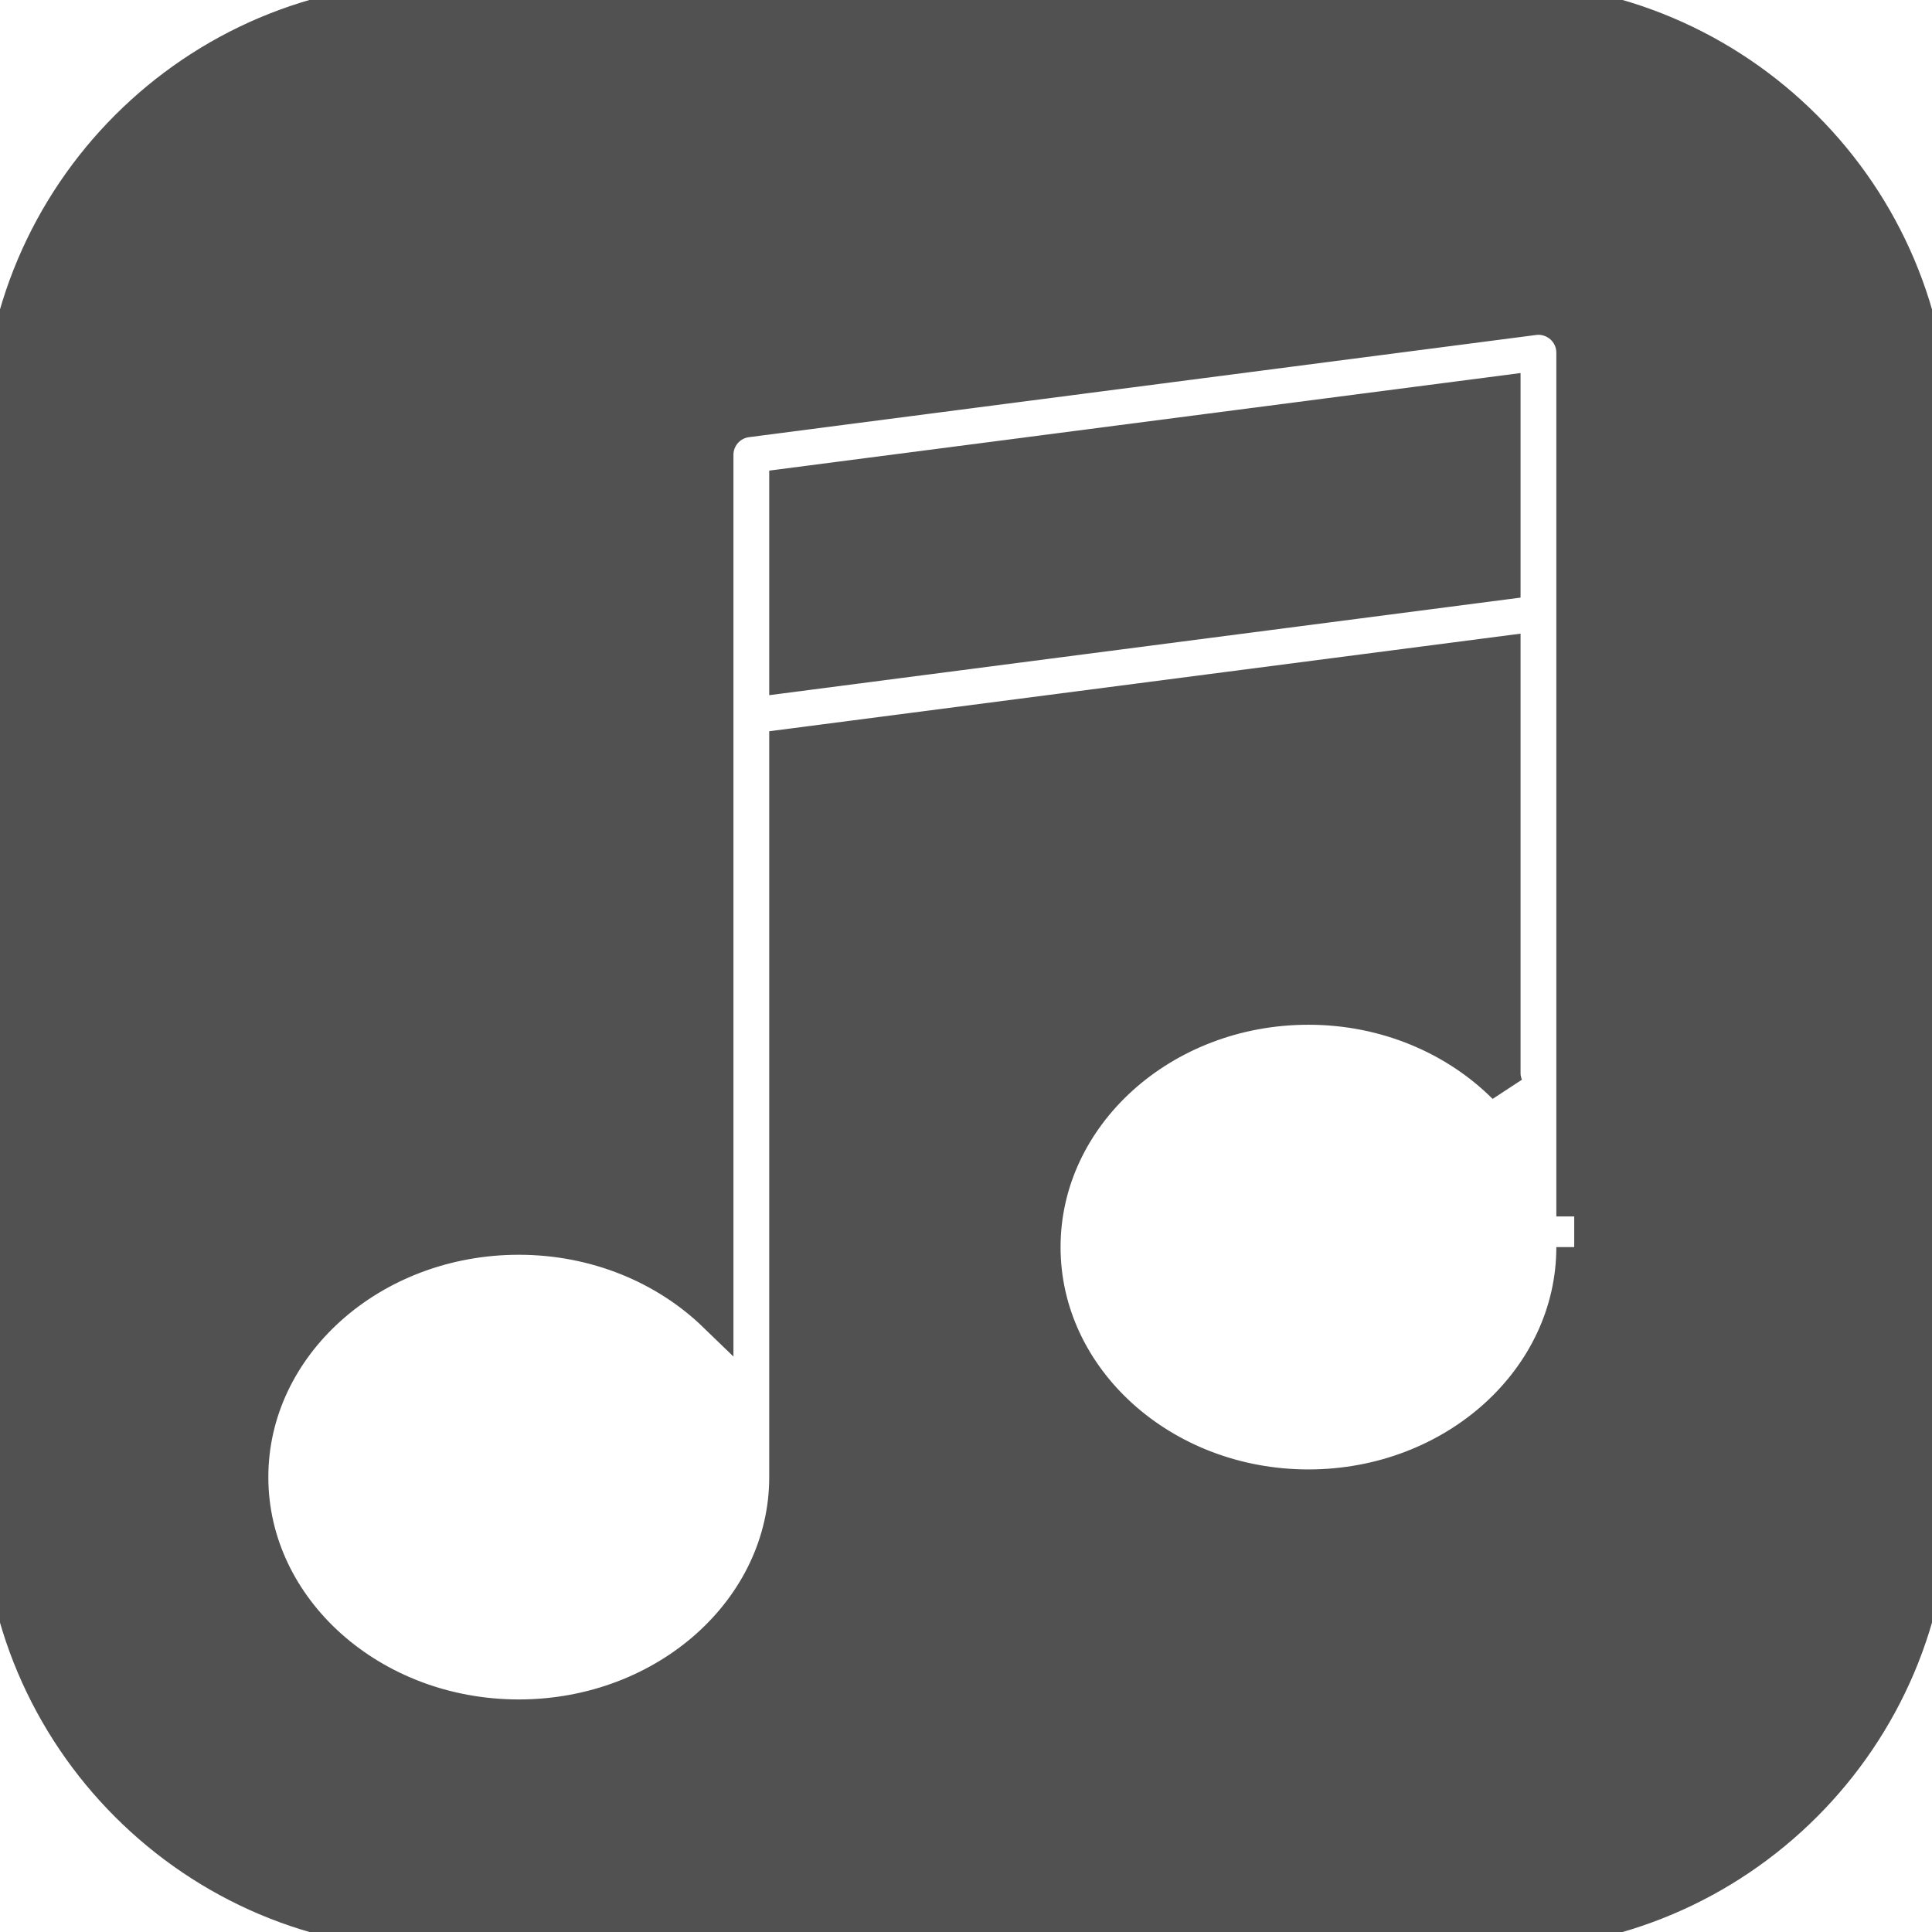 <svg fill="#525151"  height="200px" width="200px" version="1.1" id="Capa_1" xmlns="http://www.w3.org/2000/svg" xmlns:xlink="http://www.w3.org/1999/xlink" viewBox="0 0 54 54" xml:space="preserve" stroke="#525151"><g id="SVGRepo_bgCarrier" stroke-width="0"></g><g id="SVGRepo_tracerCarrier" stroke-linecap="round" stroke-linejoin="round"></g><g id="SVGRepo_iconCarrier"> <g> <polygon points="42,10.996 22,13.593 22,17 22,18.861 42,16.264 42,14.143 "></polygon> <path d="M41.824,0H12.176C5.462,0,0,5.462,0,12.176v29.648C0,48.538,5.462,54,12.176,54h29.648C48.538,54,54,48.538,54,41.824 V12.176C54,5.462,48.538,0,41.824,0z M44,34.857c0,3.702-3.333,6.714-7.429,6.714c-4.096,0-7.428-3.012-7.428-6.714 s3.333-6.715,7.428-6.715c2.182,0,4.141,0.86,5.502,2.219C42.029,30.249,42,30.128,42,30V18.28l-20,2.598V41 c0,0.542,0-0.91,0,0.286C22,44.988,18.636,48,14.5,48S7,44.988,7,41.286s3.364-6.715,7.5-6.715c2.174,0,4.129,0.838,5.5,2.165V20 v-3v-4.286c0-0.503,0.373-0.927,0.871-0.991l22-2.856c0.283-0.039,0.572,0.051,0.789,0.24C43.876,9.296,44,9.569,44,9.857v4.285v3 V34"></path> </g> </g></svg>